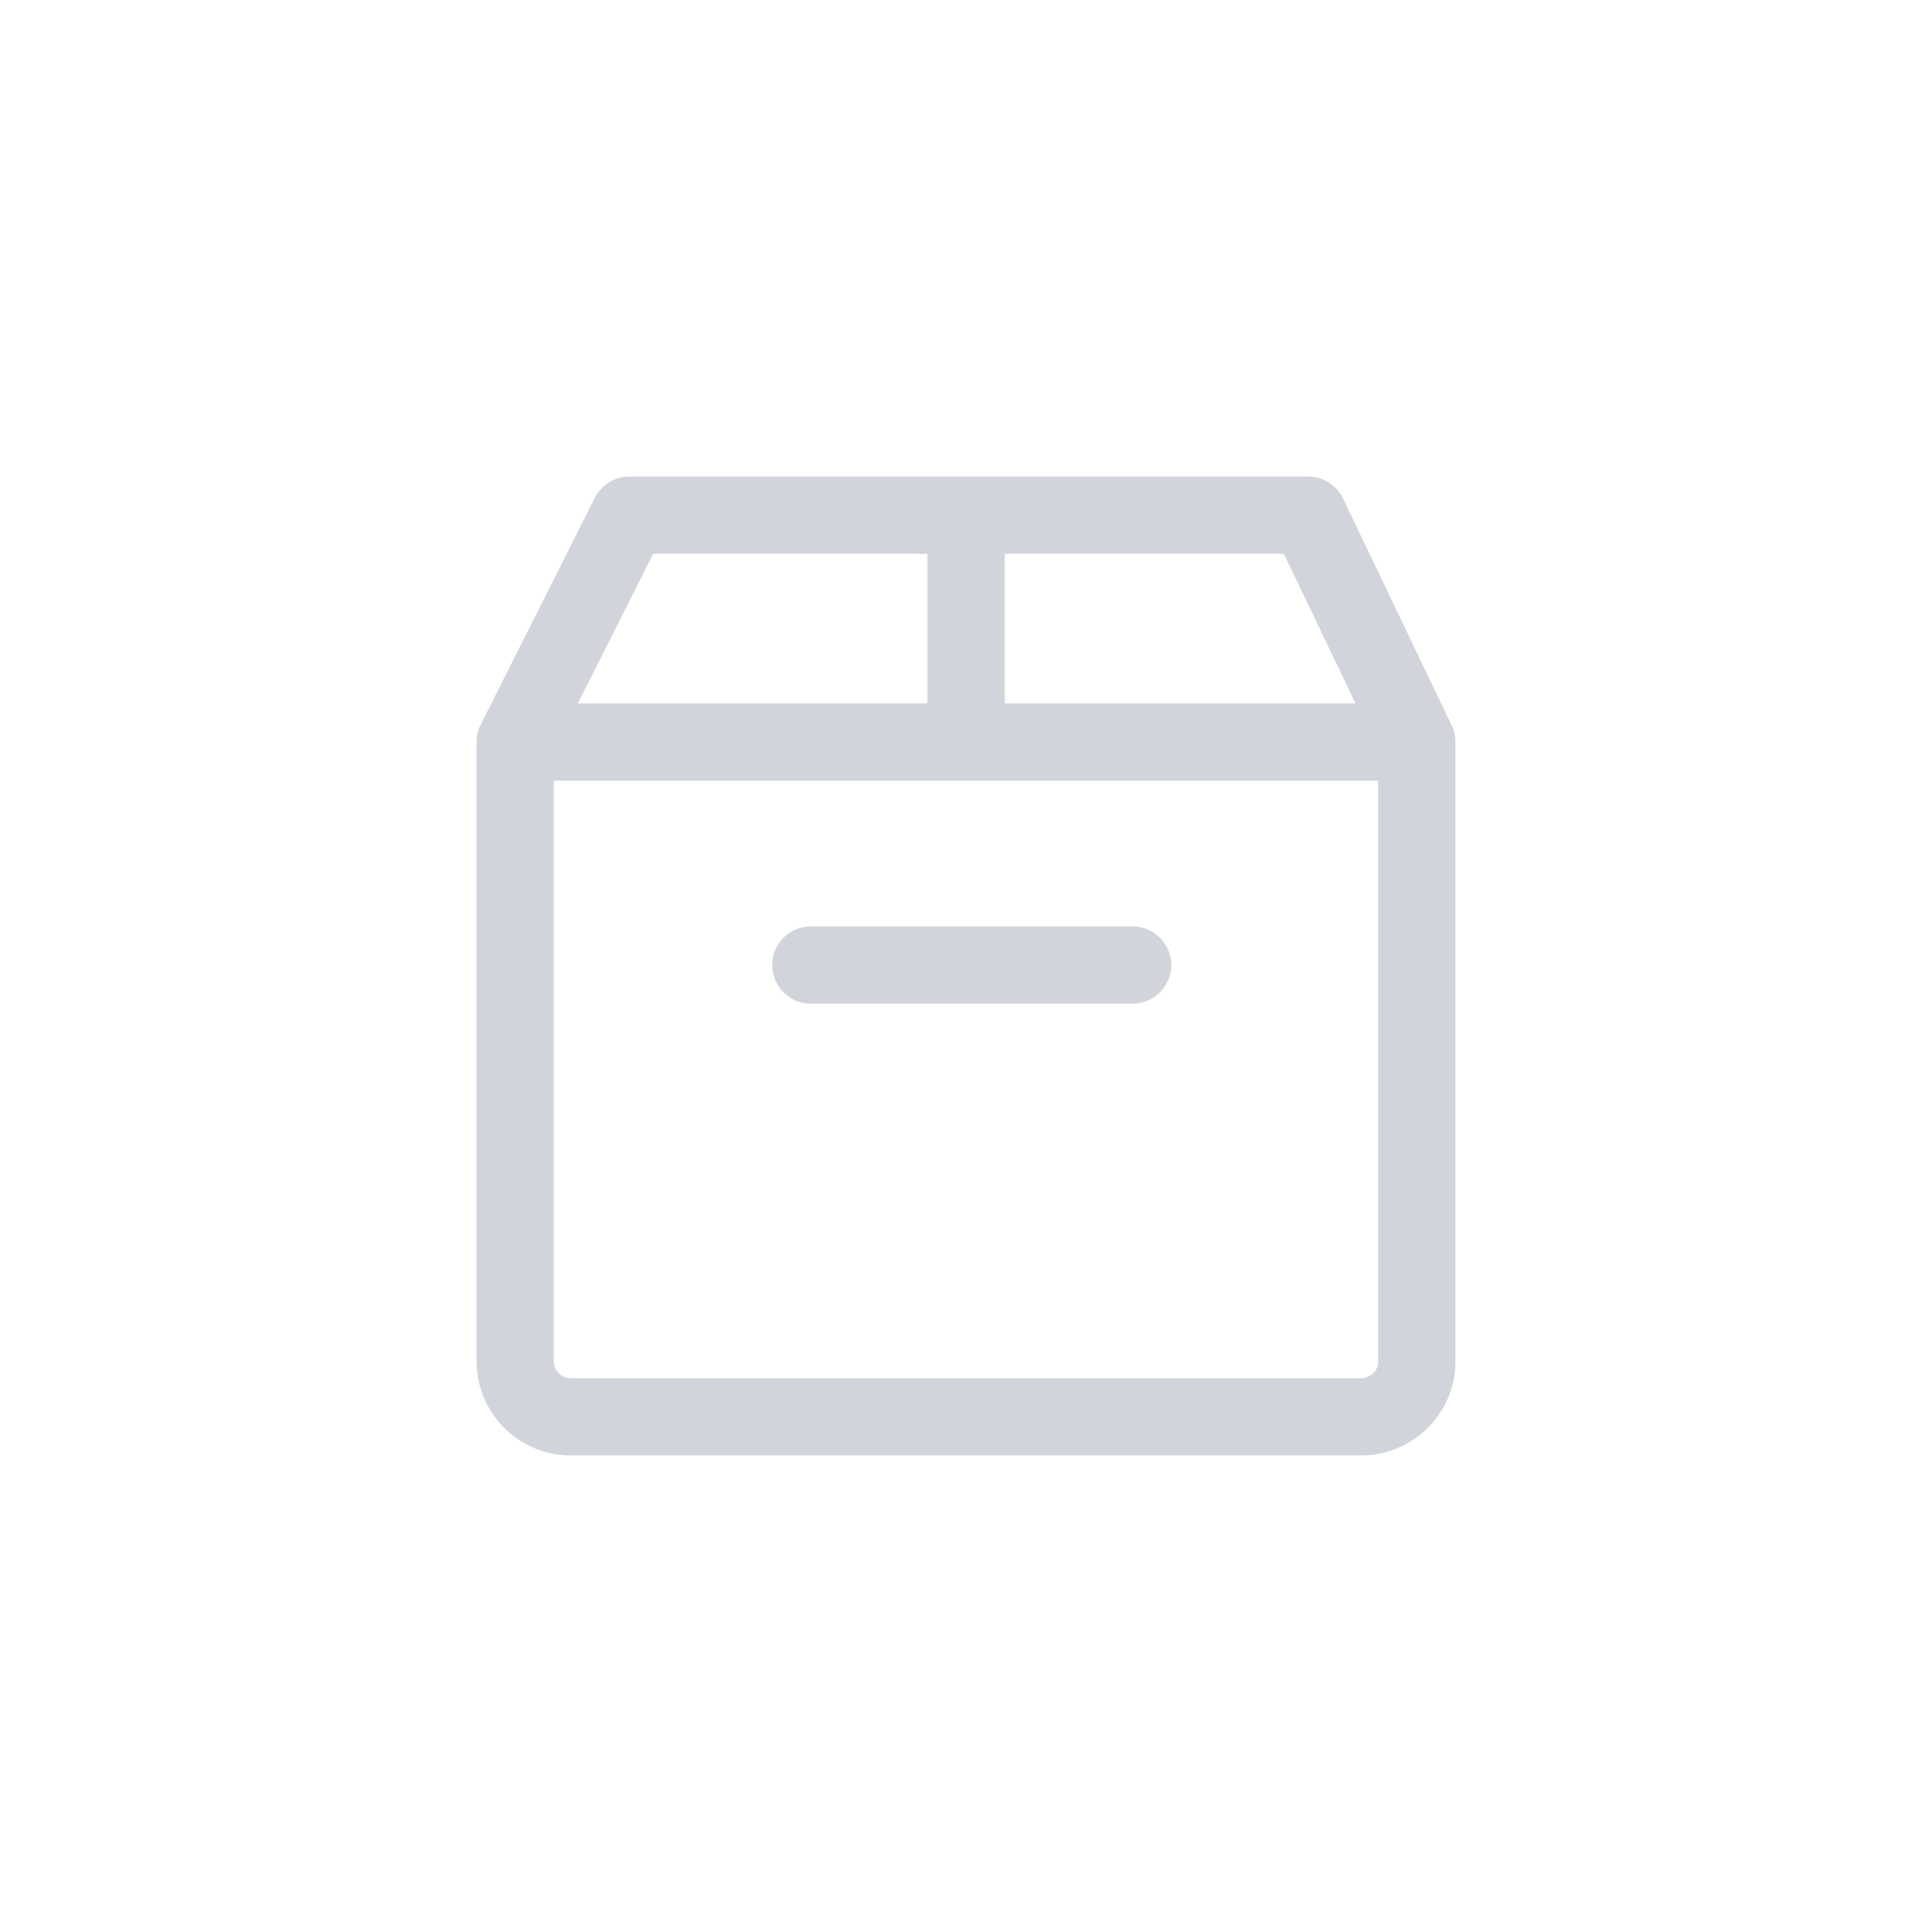 <svg width="30" height="30" viewBox="0 0 30 30" fill="none" xmlns="http://www.w3.org/2000/svg">
    <path d="M8 11.522h14v9.623c0 .471-.39.855-.868.855H8.868A.863.863 0 0 1 8 21.145v-9.623zM12.591 14.985h4.996M22 11.522 20.314 8H9.772L8 11.522M15.001 8v3.522" stroke="#D1D5DB" stroke-width="1.2" stroke-linecap="round" stroke-linejoin="round"/>
</svg>
